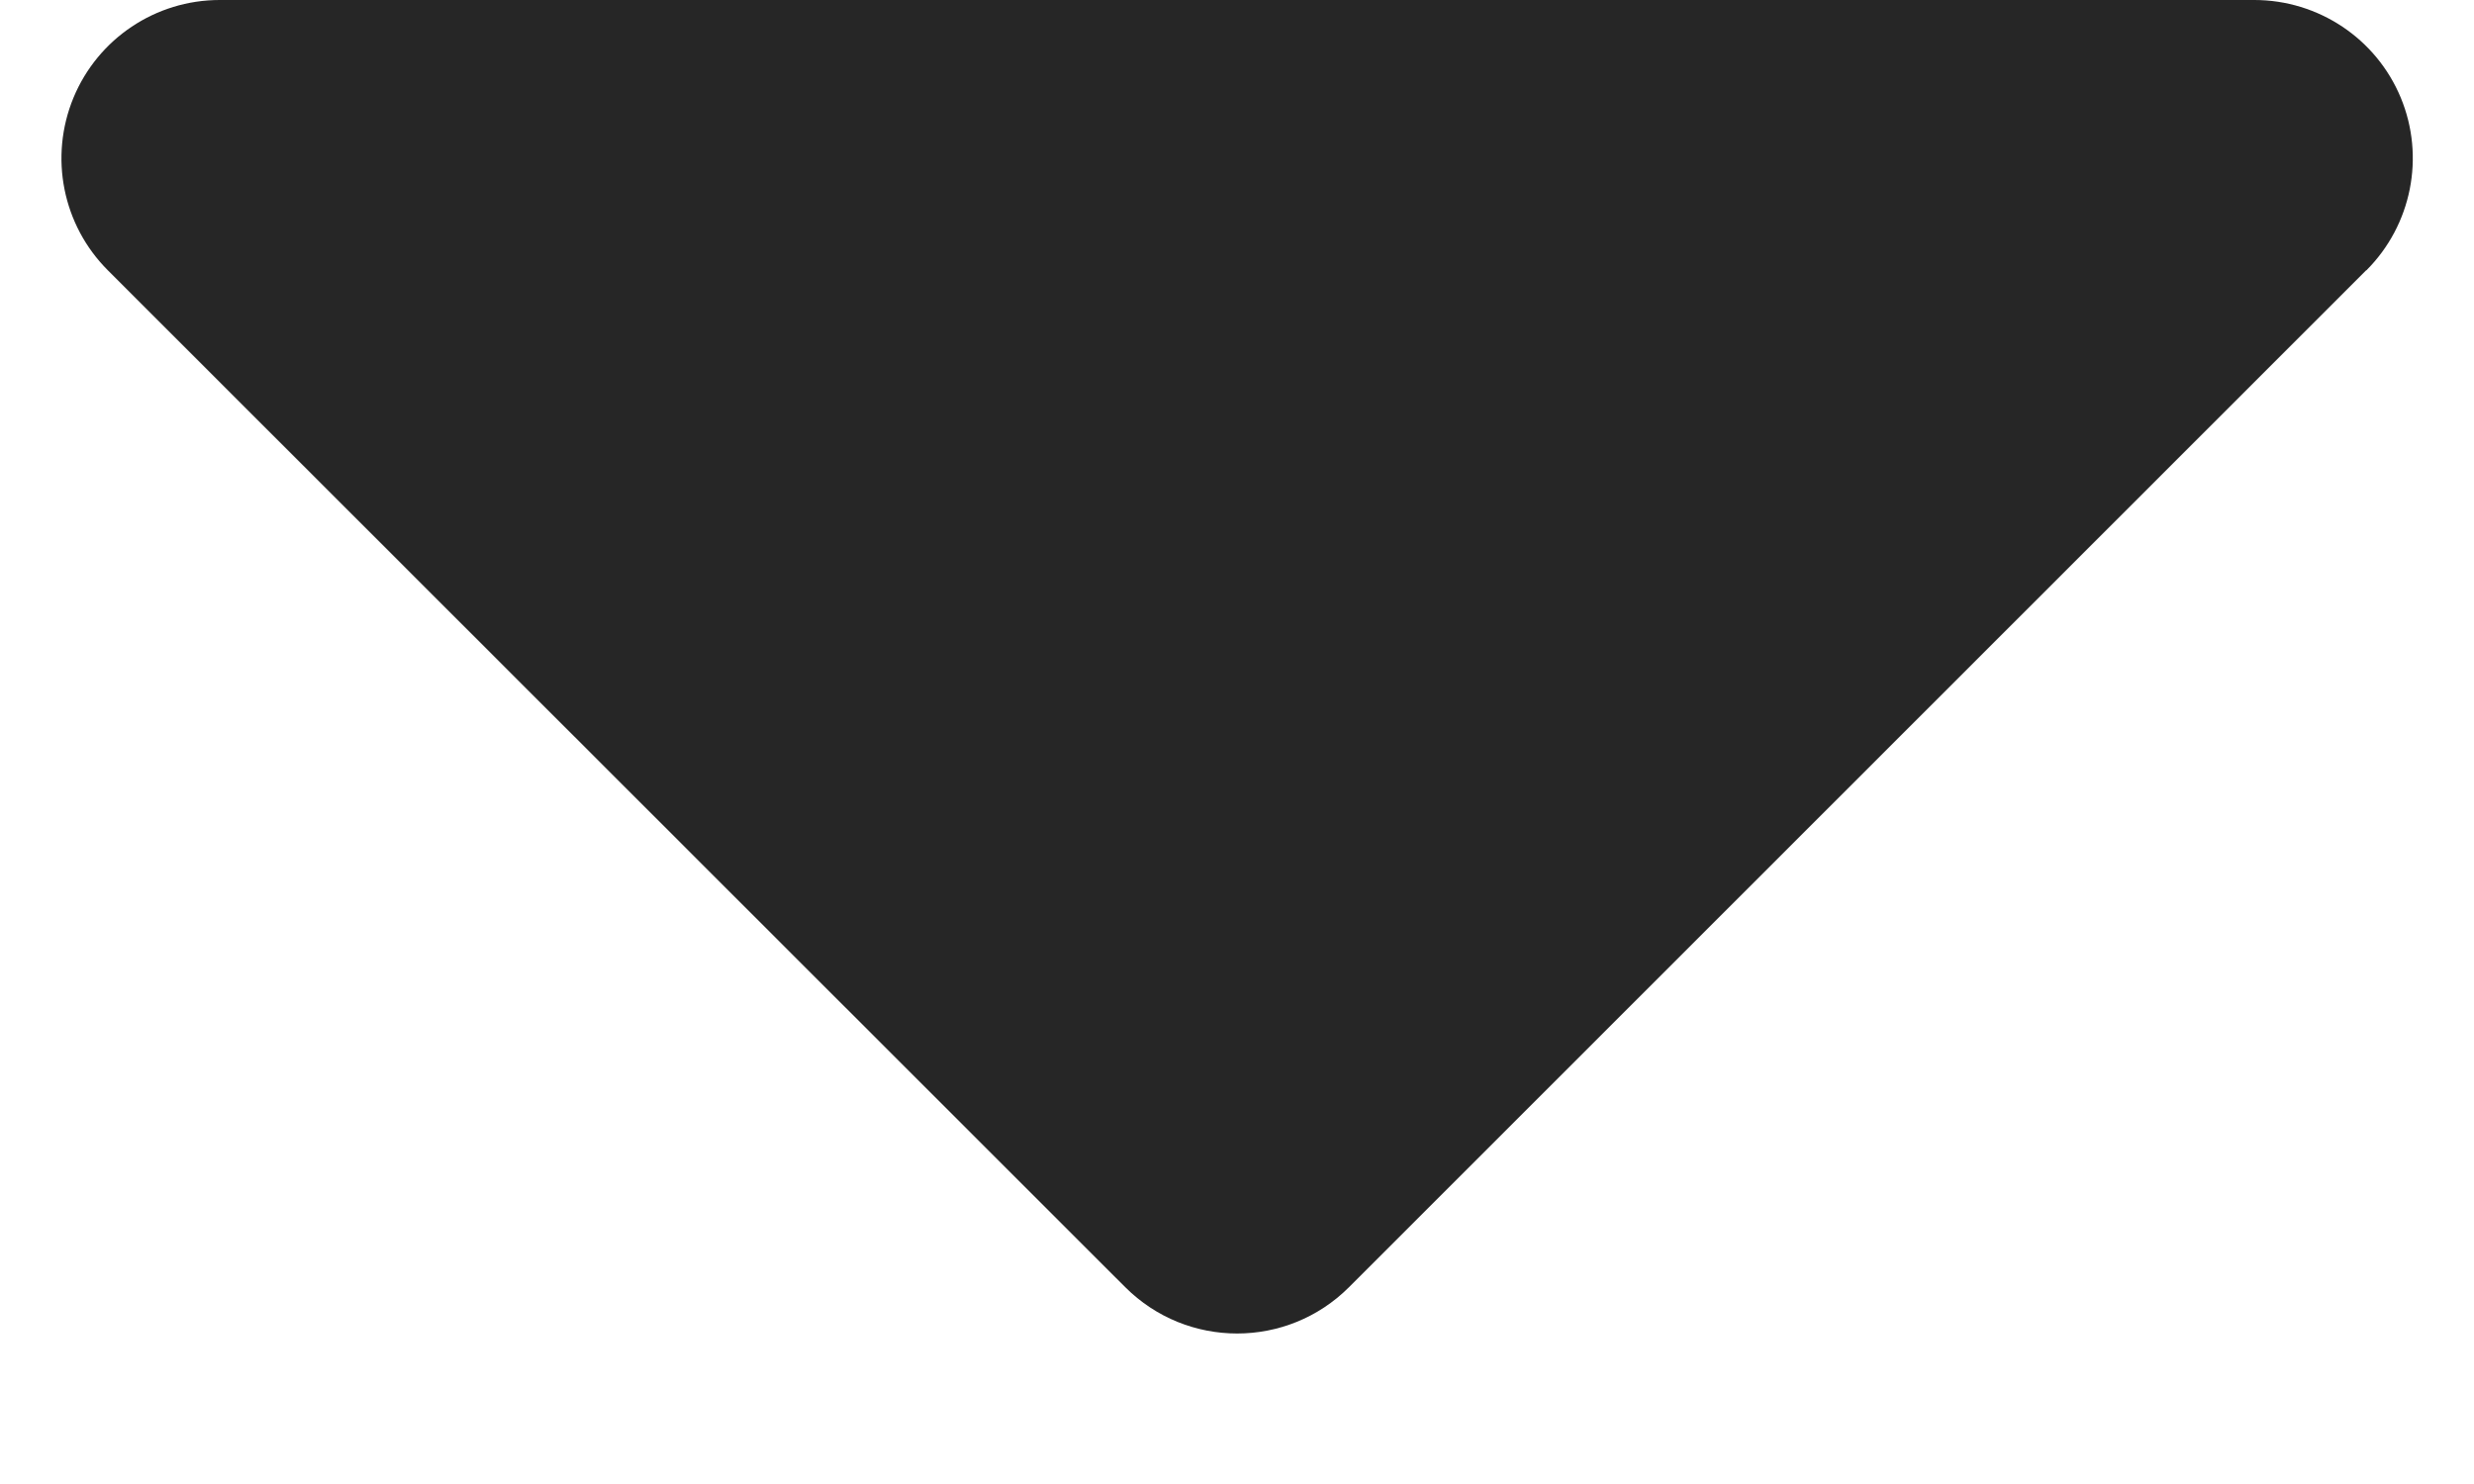 <?xml version="1.0" encoding="UTF-8"?>
<svg width="10px" height="6px" viewBox="0 0 10 6" version="1.1" xmlns="http://www.w3.org/2000/svg" xmlns:xlink="http://www.w3.org/1999/xlink">
    <title>Path</title>
    <g id="Page-1" stroke="none" stroke-width="1" fill="none" fill-rule="evenodd">
        <g id="ICON-SHEET-JAPAN" transform="translate(-573, -1023)" fill="#262626">
            <g id="chevron-up-blue" transform="translate(578, 1026) scale(1, -1) translate(-578, -1026) translate(573, 1023)">
                <path d="M9.564,4.907 L5.453,0.796 C5.203,0.546 4.798,0.546 4.548,0.796 L0.436,4.907 C0.253,5.09 0.198,5.365 0.297,5.605 C0.396,5.844 0.629,6 0.888,6 L9.112,6 C9.371,6 9.605,5.844 9.704,5.605 C9.803,5.366 9.748,5.09 9.565,4.907 L9.564,4.907 Z" id="Path"></path>
            </g>
        </g>
    </g>
</svg>